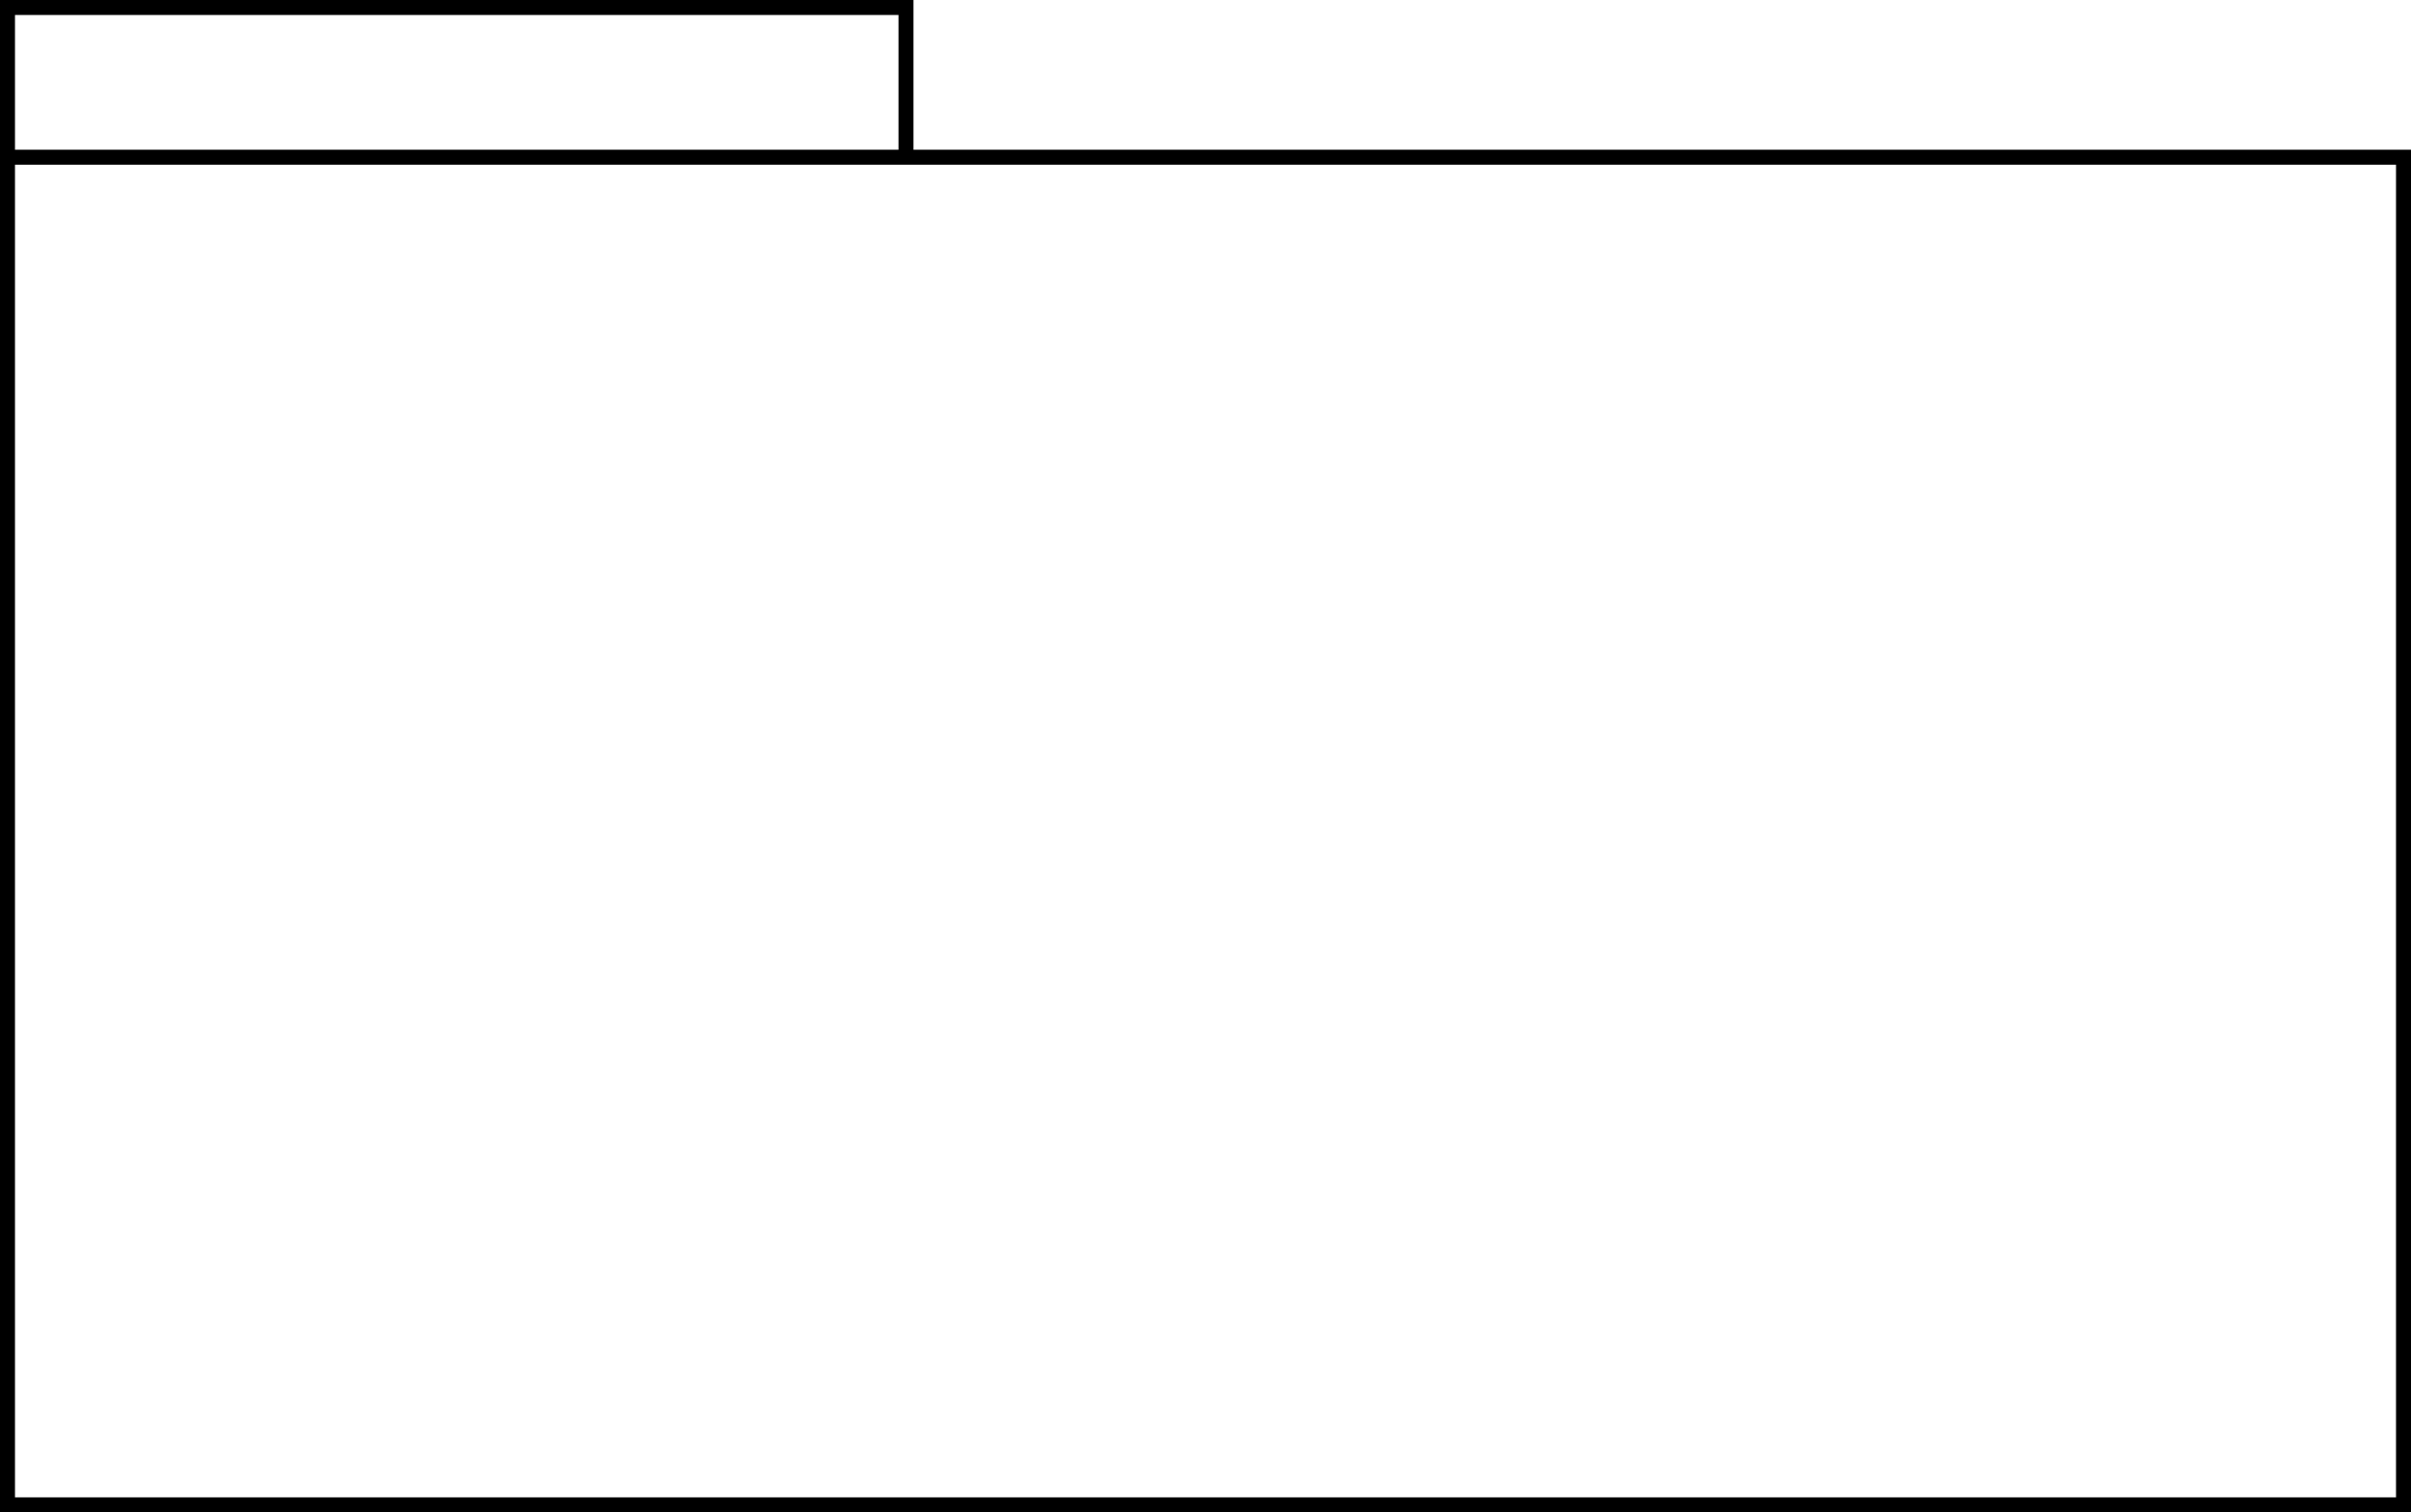 <?xml version="1.0" encoding="UTF-8"?>
<!DOCTYPE svg PUBLIC "-//W3C//DTD SVG 1.1//EN" "http://www.w3.org/Graphics/SVG/1.1/DTD/svg11.dtd">
<svg xmlns="http://www.w3.org/2000/svg" xmlns:xlink="http://www.w3.org/1999/xlink" version="1.1" width="161px" height="101px" viewBox="-0.5 -0.5 161 101"><defs/><g><path d="M 0 10 L 0 0 L 60 0 L 60 10 M 0 10 L 160 10 L 160 100 L 0 100 Z" fill="none" stroke="rgb(0, 0, 0)" stroke-miterlimit="10" pointer-events="all"/></g></svg>